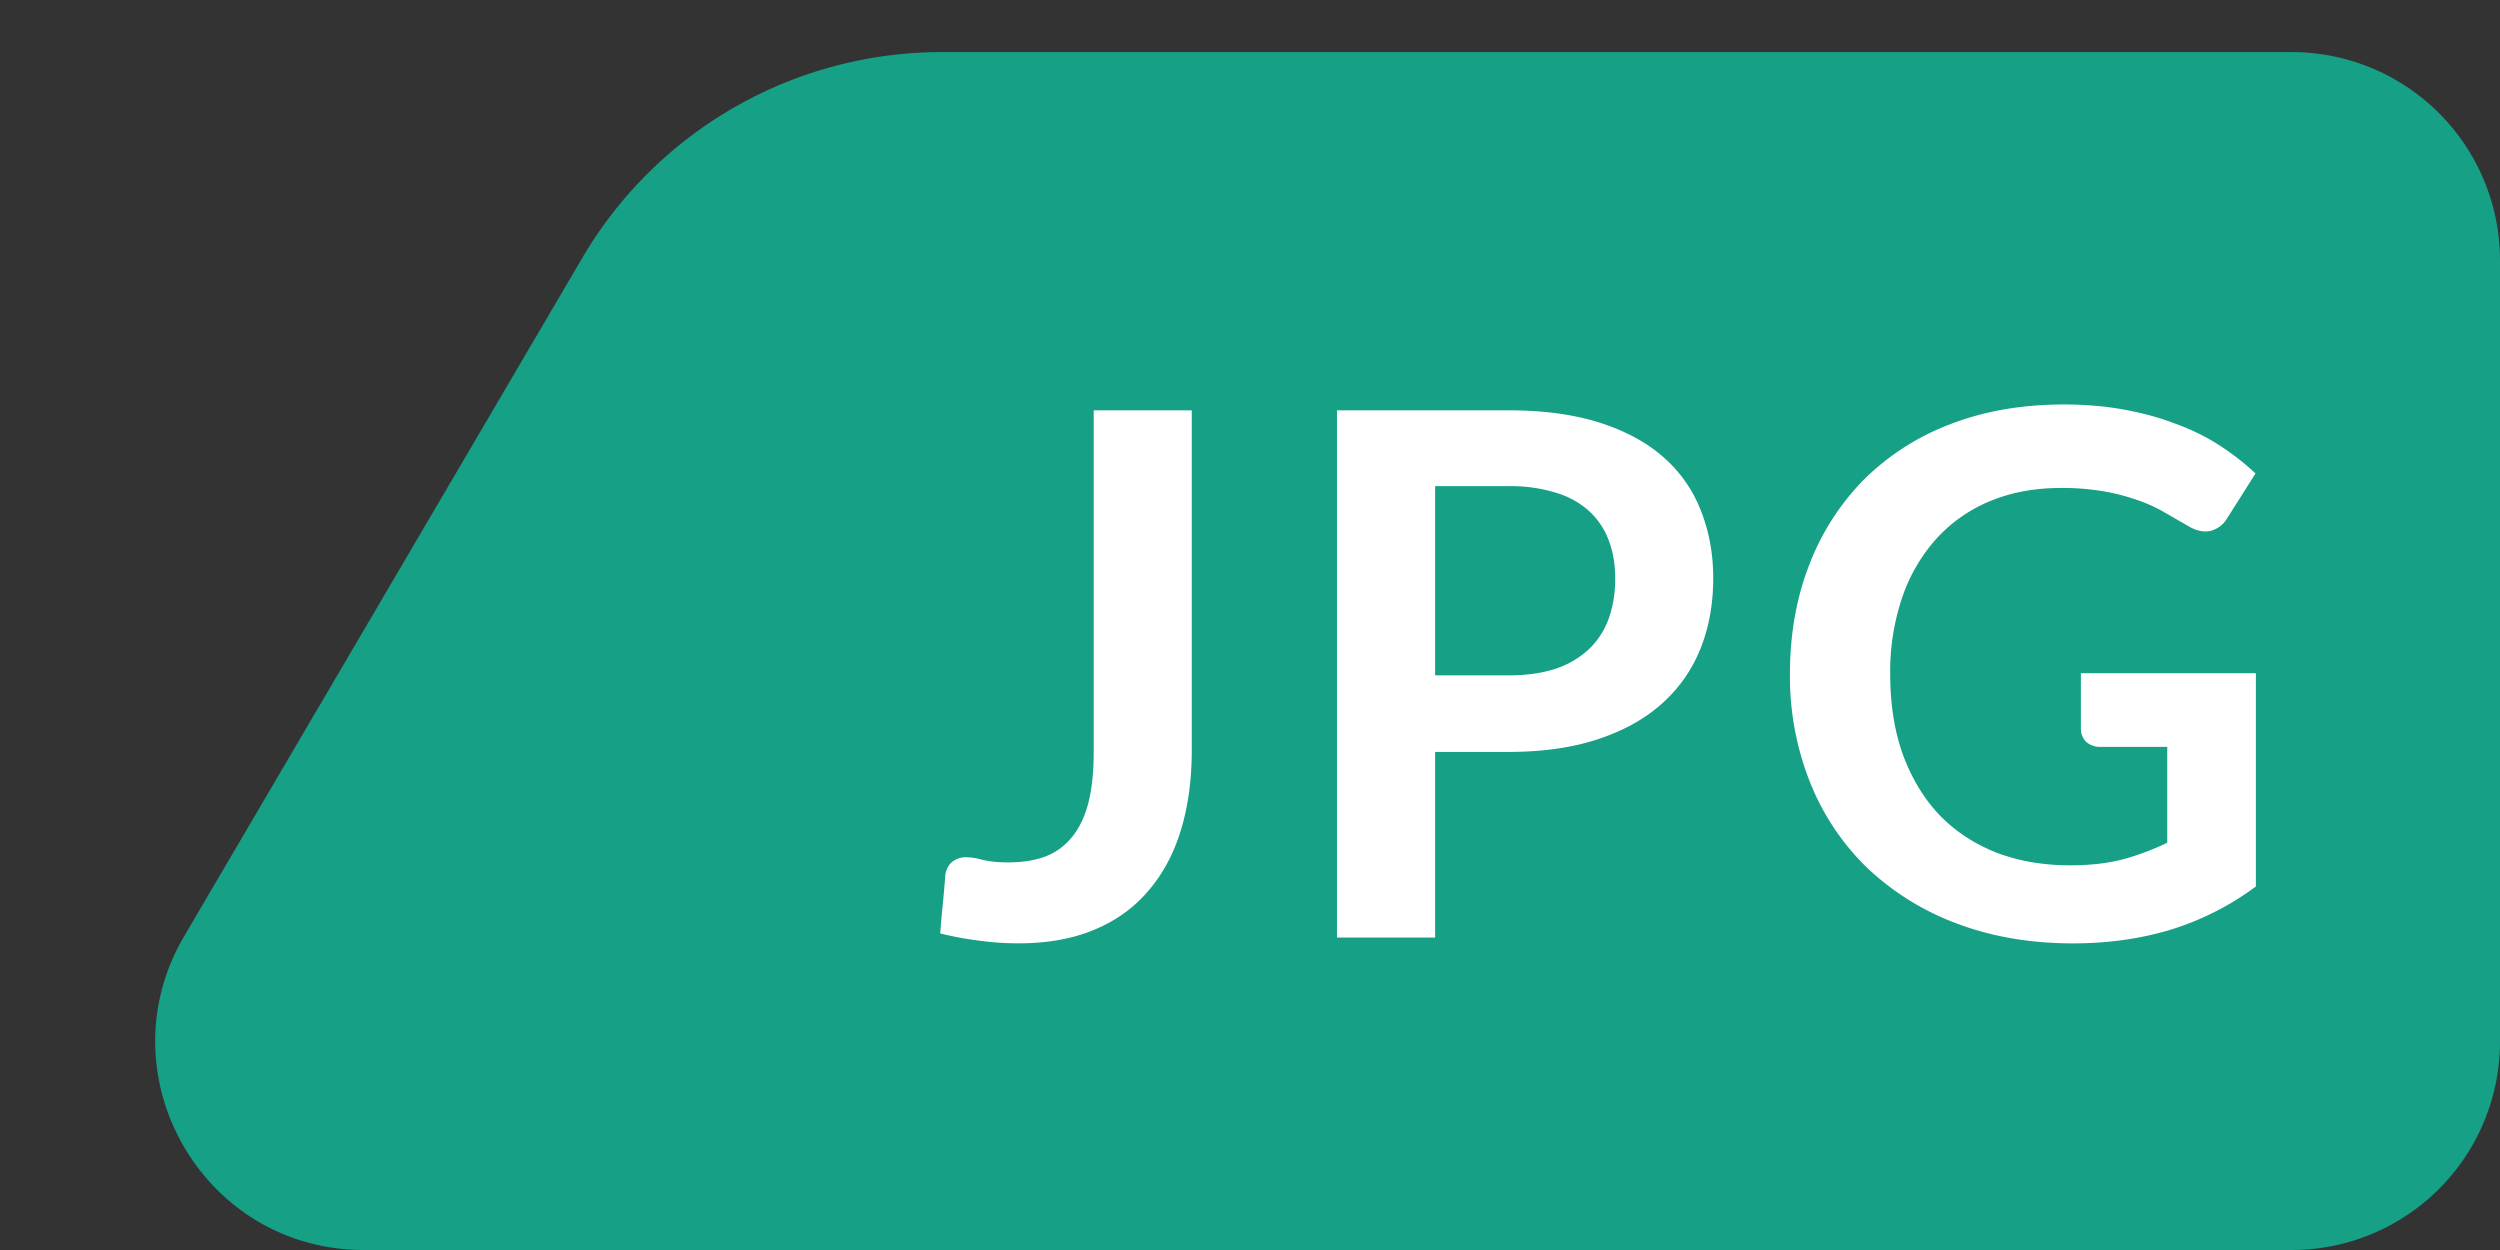 <svg width="48" height="24" fill="none" xmlns="http://www.w3.org/2000/svg"><rect width="100%" height="100%" fill="#333333" stroke="none"/><g clip-path="url(#clip0)"><path d="M6.986 24c-3.092 0-5.015-3.358-3.45-6.025L11.181 4.95a8 8 0 016.9-3.95H44a4 4 0 014 4v15a4 4 0 01-4 4H6.985z" fill="#16A086"/><path d="M22.882 14.402c0 .57-.07 1.083-.21 1.54-.14.457-.35.847-.63 1.169-.275.322-.62.57-1.036.742-.415.173-.898.259-1.449.259-.252 0-.5-.016-.742-.05a6.176 6.176 0 01-.763-.14c.014-.186.03-.372.05-.56.018-.186.034-.372.048-.56a.395.395 0 01.12-.244.415.415 0 01.293-.098c.08 0 .182.016.308.049.13.033.294.049.49.049.266 0 .502-.037.707-.112.205-.08.376-.203.511-.371.14-.168.245-.385.315-.651.07-.27.105-.597.105-.98V7.878h1.883v6.524zM27.554 14.437V18H25.67V7.878h3.29c.677 0 1.262.08 1.757.238.495.159.903.38 1.225.665.322.285.56.625.714 1.022.159.397.238.83.238 1.302 0 .49-.082.94-.245 1.35a2.801 2.801 0 01-.735 1.05c-.327.295-.737.524-1.232.687-.49.163-1.064.245-1.722.245h-1.407zm0-1.47h1.407c.345 0 .646-.042.903-.126a1.74 1.74 0 00.637-.371c.173-.163.3-.36.385-.588a2.28 2.28 0 00.126-.777c0-.27-.042-.516-.126-.735a1.453 1.453 0 00-.378-.56 1.645 1.645 0 00-.637-.35 2.935 2.935 0 00-.91-.126h-1.407v3.633zM43.313 17.02a5.418 5.418 0 01-1.645.833c-.579.173-1.2.26-1.862.26-.826 0-1.575-.13-2.247-.386a5.069 5.069 0 01-1.715-1.07 4.716 4.716 0 01-1.092-1.639 5.494 5.494 0 01-.385-2.079c0-.76.123-1.458.37-2.093a4.746 4.746 0 011.05-1.638 4.739 4.739 0 011.66-1.064c.648-.252 1.376-.378 2.184-.378.41 0 .793.033 1.148.098.359.065.69.156.994.273.308.112.588.25.84.413.252.163.483.343.693.54l-.54.853a.529.529 0 01-.328.252c-.136.028-.283-.007-.441-.105l-.462-.266a2.94 2.94 0 00-.518-.23 4.086 4.086 0 00-.637-.162 4.629 4.629 0 00-.812-.063c-.5 0-.952.084-1.358.252a2.873 2.873 0 00-1.03.721 3.25 3.25 0 00-.657 1.127 4.417 4.417 0 00-.231 1.47c0 .579.081 1.097.245 1.554.168.453.401.838.7 1.155.303.313.667.553 1.092.721.424.163.898.245 1.42.245.374 0 .708-.037 1.002-.112.294-.08.58-.187.86-.322v-1.84h-1.273a.404.404 0 01-.287-.099.356.356 0 01-.098-.252v-1.064h3.36v4.095z" fill="#fff"/></g><defs><clipPath id="clip0"><path fill="#fff" d="M0 0h48v24H0z"/></clipPath></defs></svg>
